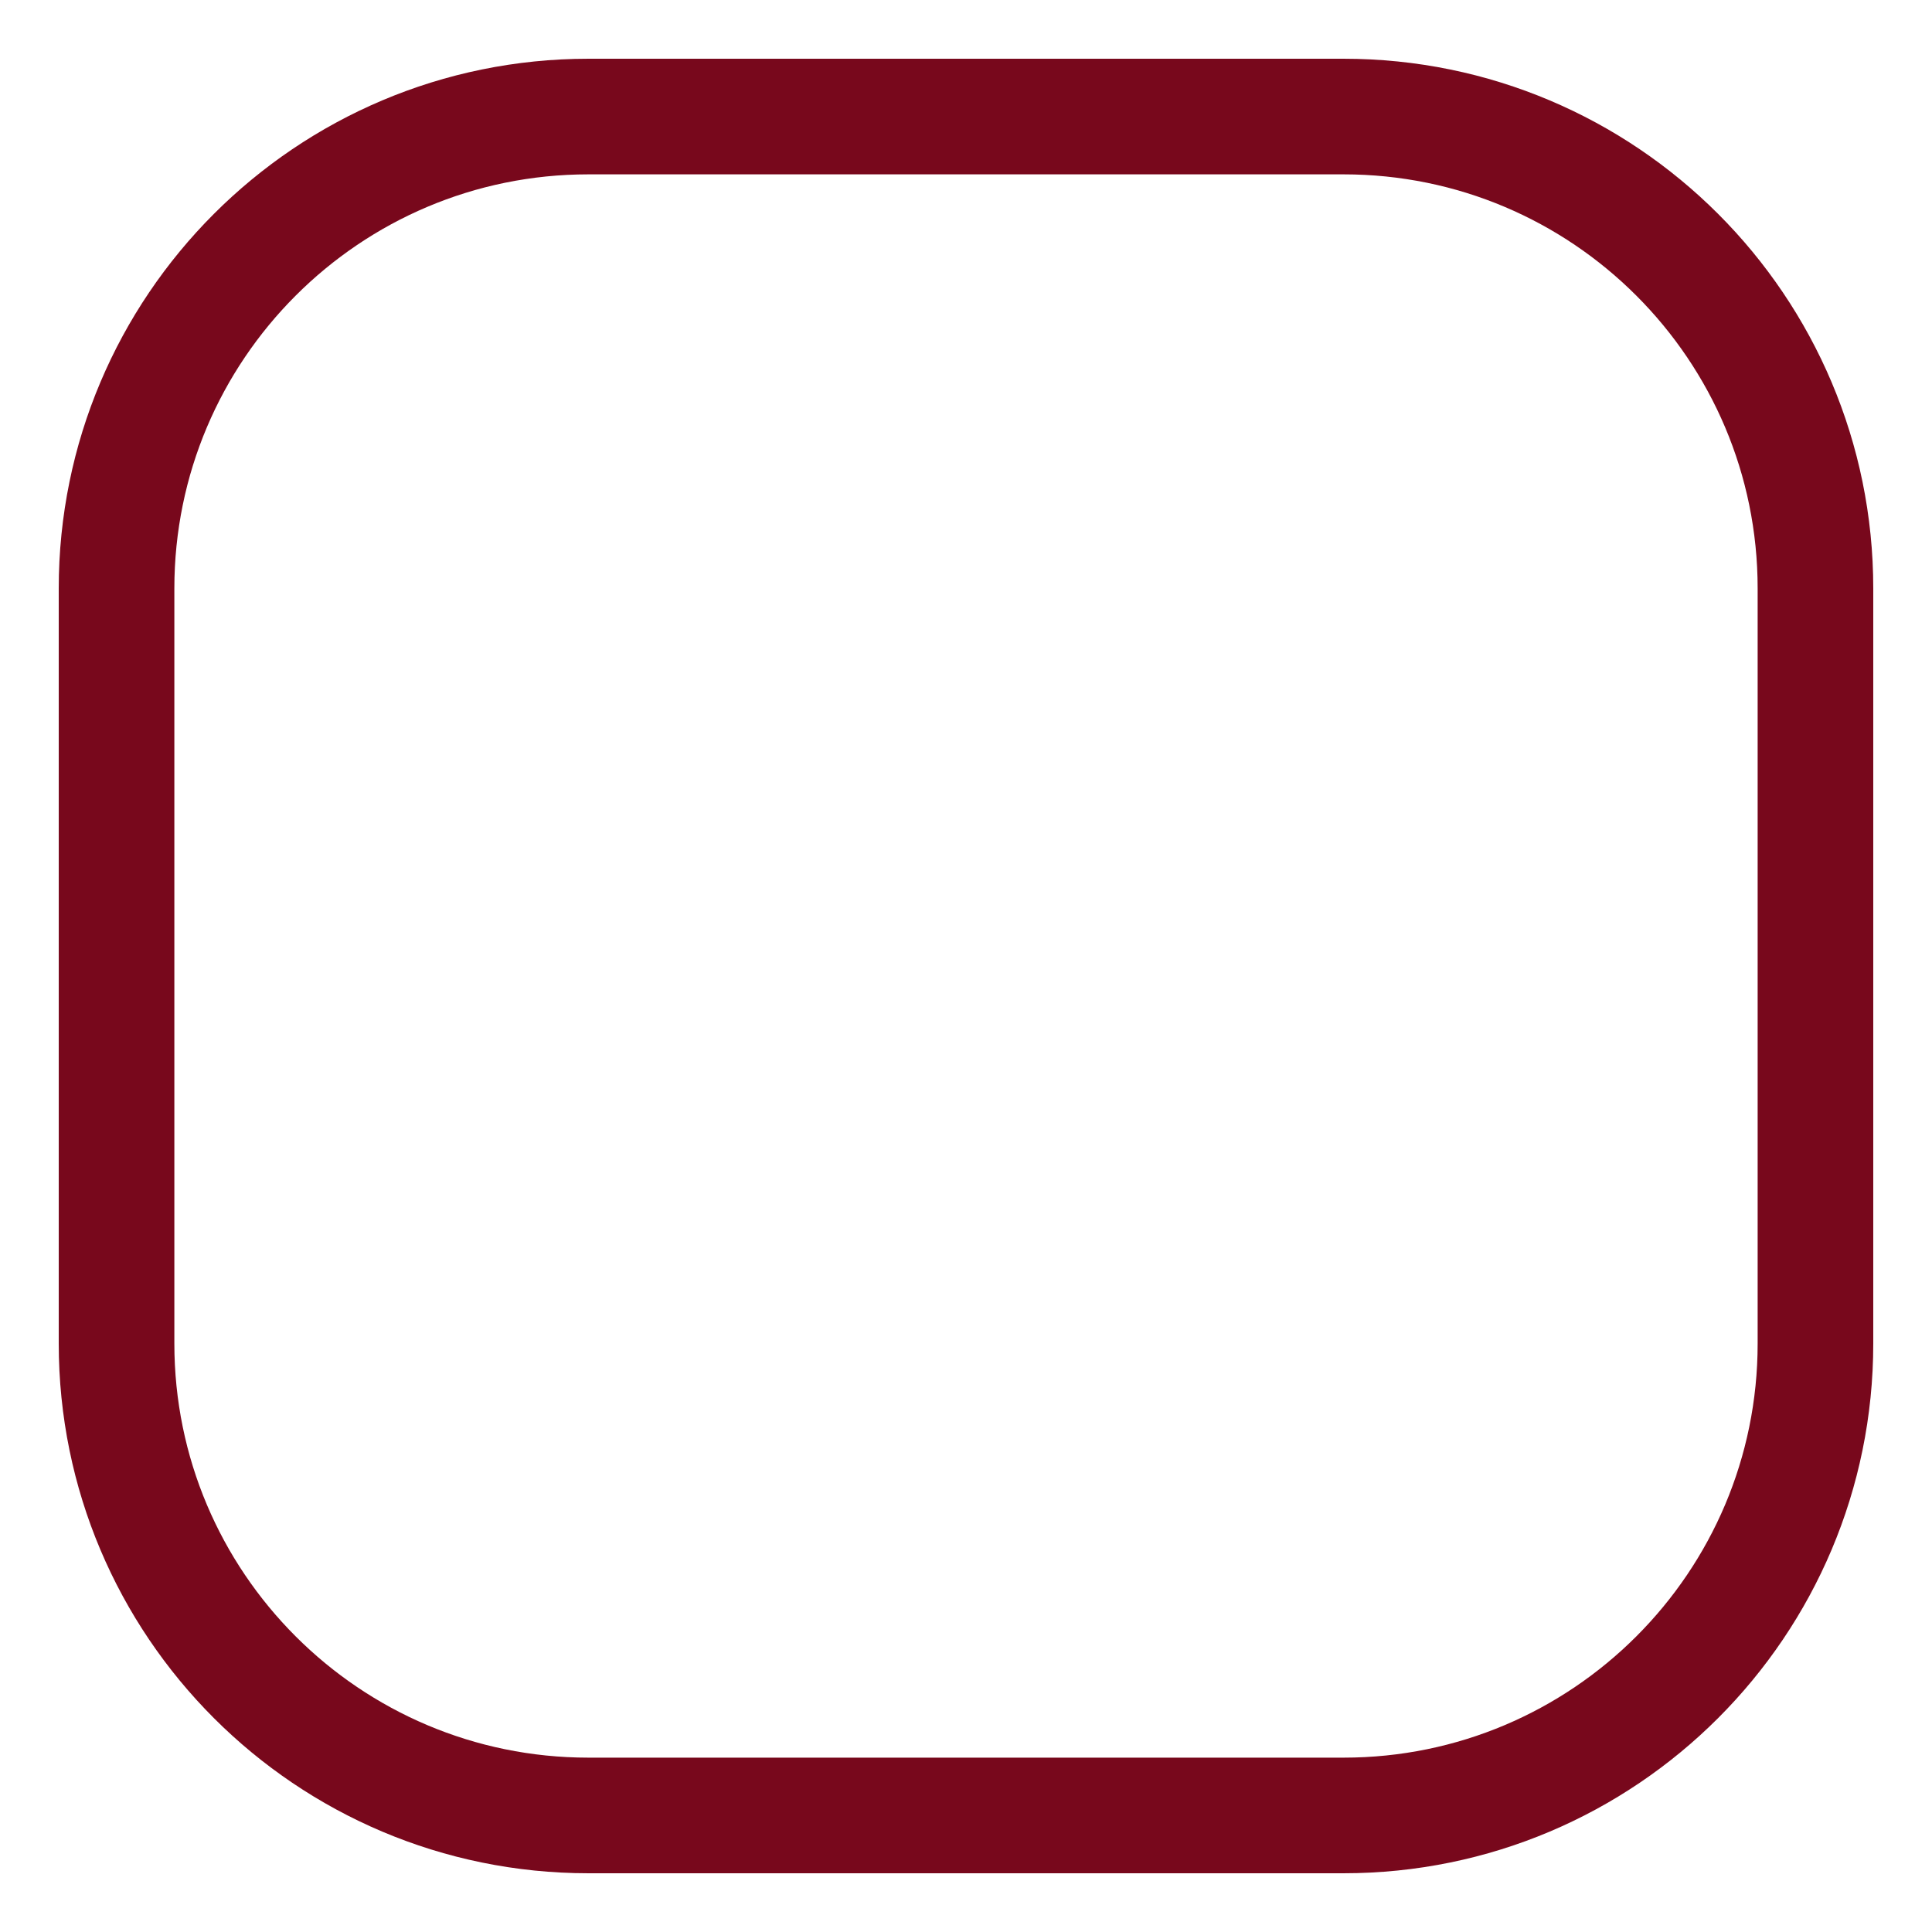 <svg width="102" height="102" viewBox="0 0 102 102" fill="none" xmlns="http://www.w3.org/2000/svg">
<path d="M95.847 70.932V31.068C95.847 17.308 84.692 6.153 70.932 6.153H31.068C17.308 6.153 6.153 17.308 6.153 31.068V70.932C6.153 84.692 17.308 95.847 31.068 95.847H70.932C84.692 95.847 95.847 84.692 95.847 70.932Z" stroke="#78081C" stroke-width="6.104"/>
</svg>
